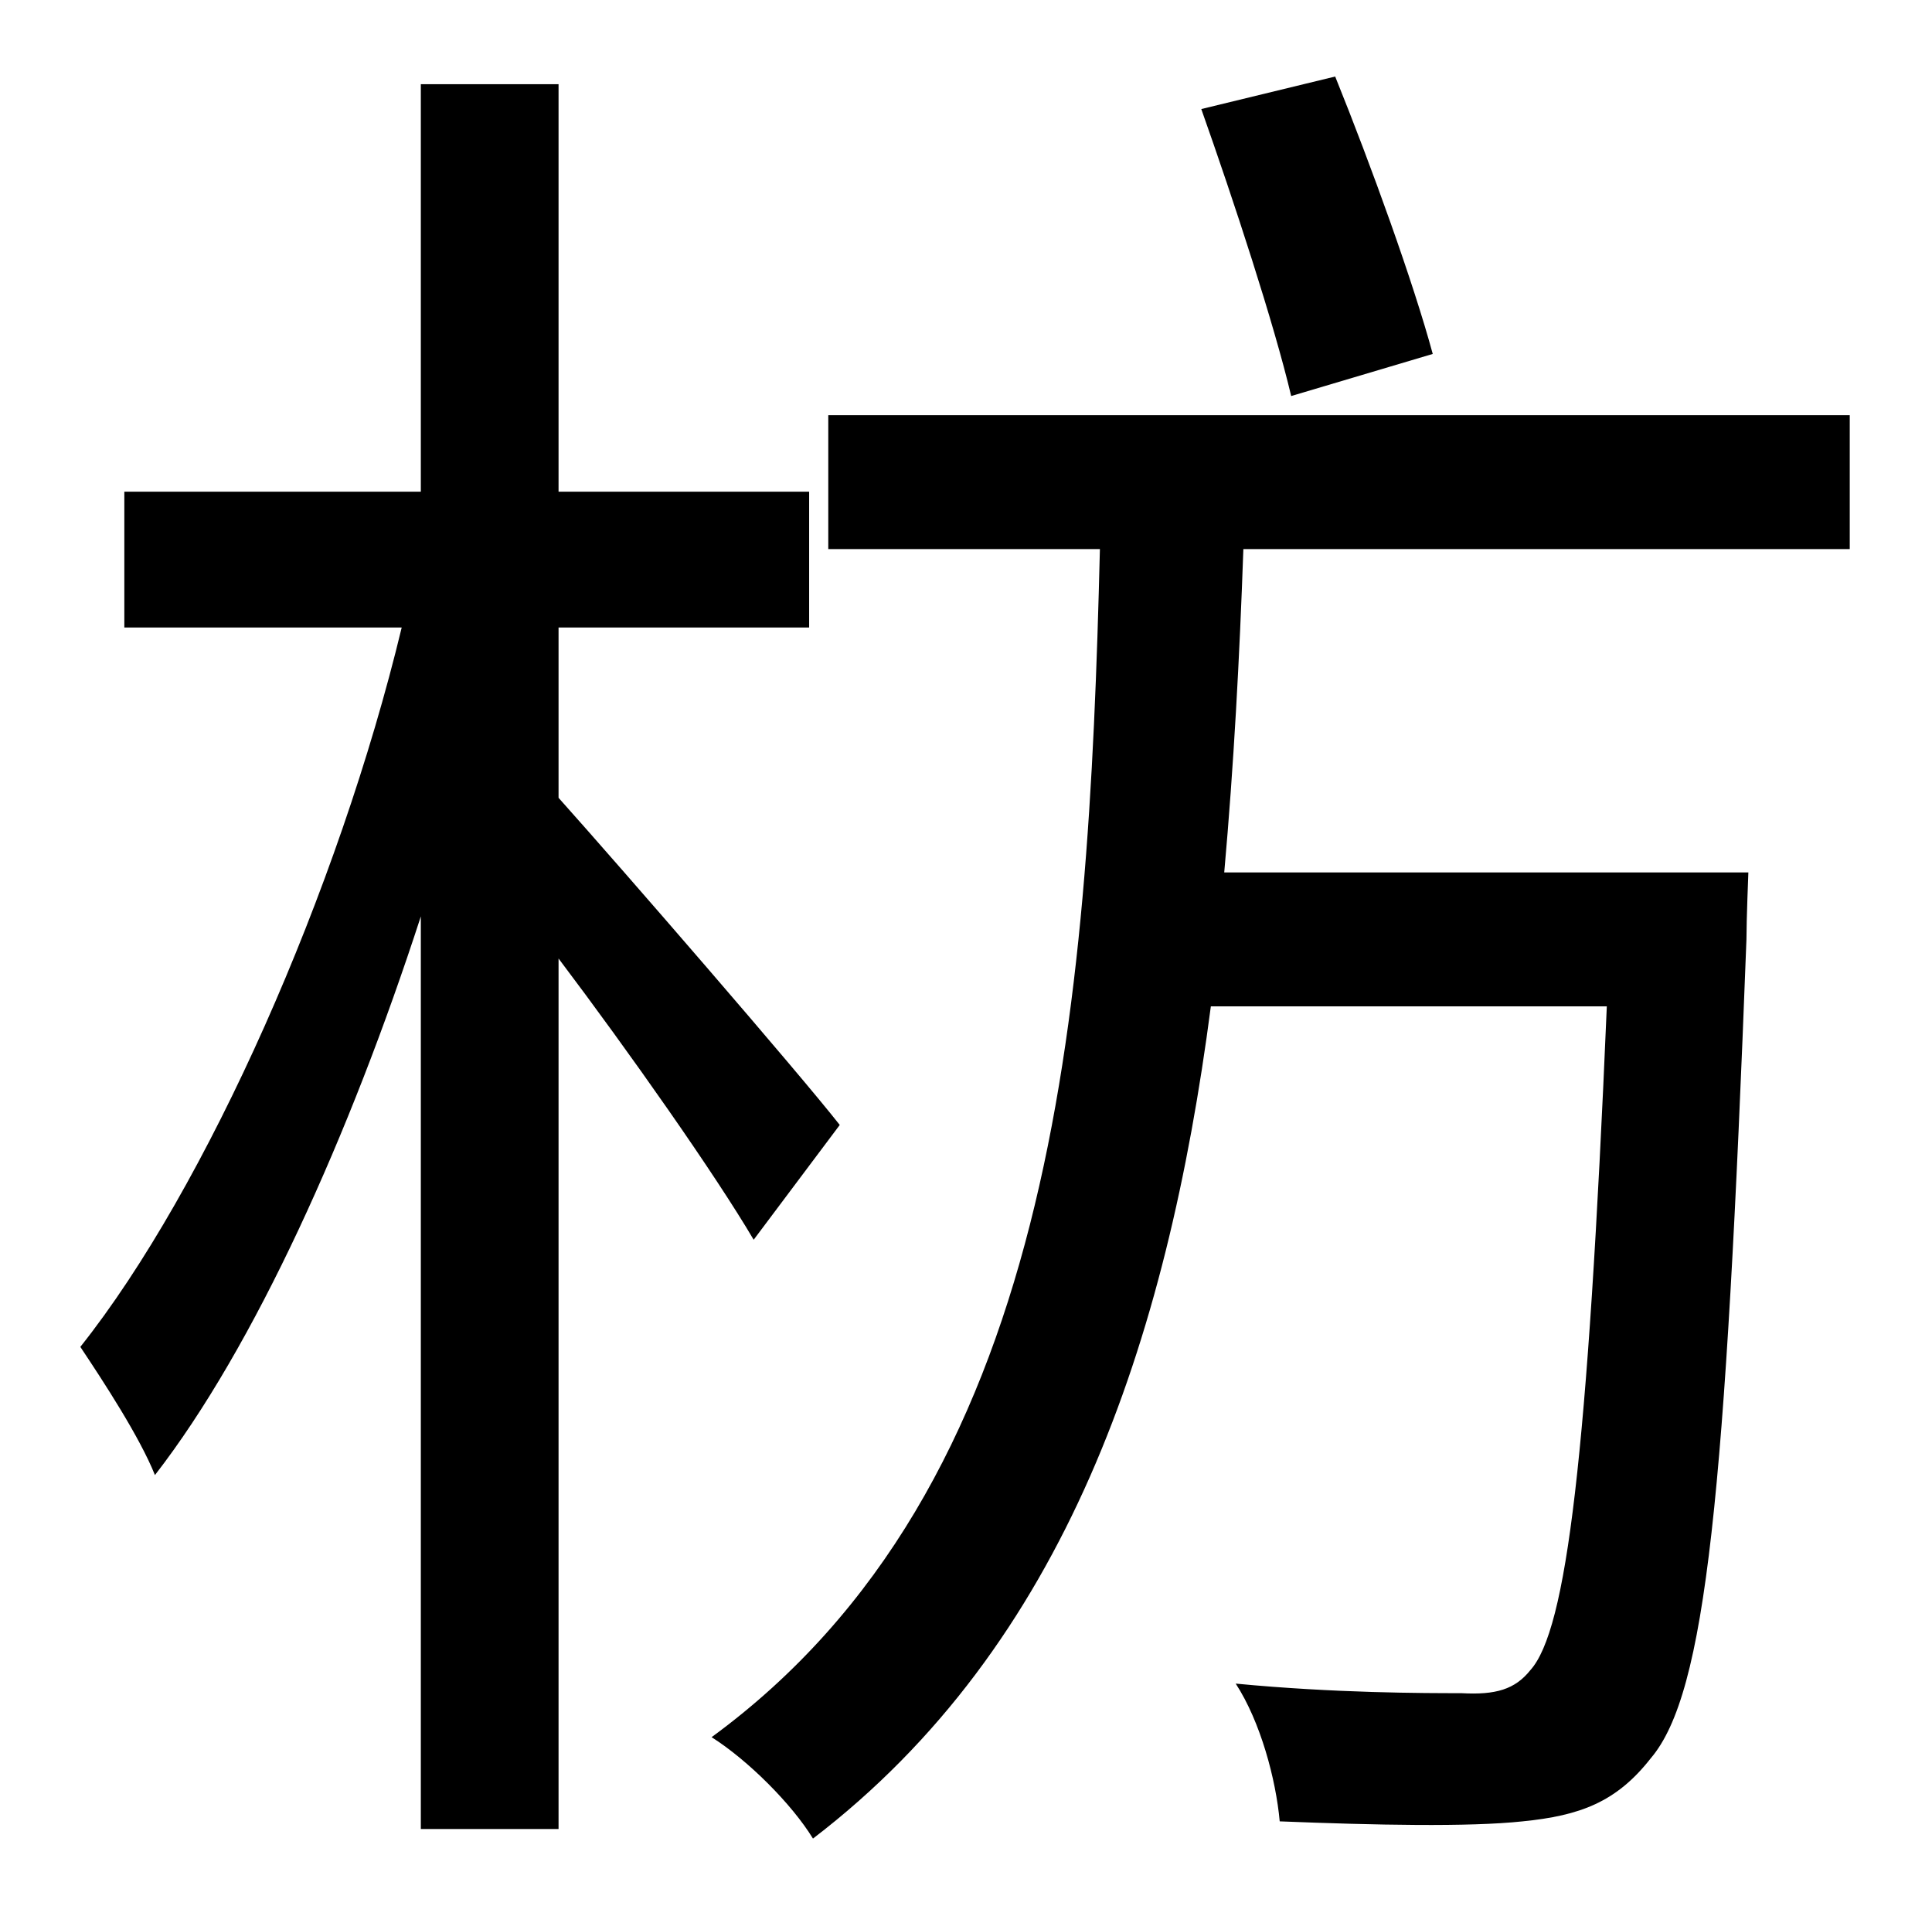 <?xml version="1.0" standalone="no"?>
<!DOCTYPE svg PUBLIC "-//W3C//DTD SVG 1.1//EN" "http://www.w3.org/Graphics/SVG/1.1/DTD/svg11.dtd" >
<svg xmlns="http://www.w3.org/2000/svg" xmlns:xlink="http://www.w3.org/1999/xlink" version="1.1" viewBox="-10 0 1010 1000">
   <path fill="currentColor"
d="M739 185l-74 22c-9 -38 -30 -102 -47 -150l70 -17c19 47 41 108 51 145zM429 588l-45 60c-20 -34 -65 -98 -102 -147v455h-72v-477c-37 114 -87 225 -139 292c-8 -20 -27 -49 -39 -67c66 -83 135 -239 168 -376h-145v-71h155v-213h72v213h131v71h-131v89
c34 38 125 143 147 171zM957 287h-317c-2 57 -5 113 -10 169h274s-1 25 -1 35c-11 290 -21 394 -50 428c-18 23 -37 30 -67 33c-28 3 -77 2 -127 0c-2 -22 -10 -52 -23 -72c52 5 99 5 118 5c18 1 28 -2 36 -12c19 -21 30 -111 40 -347h-207c-23 176 -76 334 -208 435
c-11 -18 -34 -41 -53 -53c179 -131 197 -376 203 -621h-142v-70h534v70z" />
</svg>
